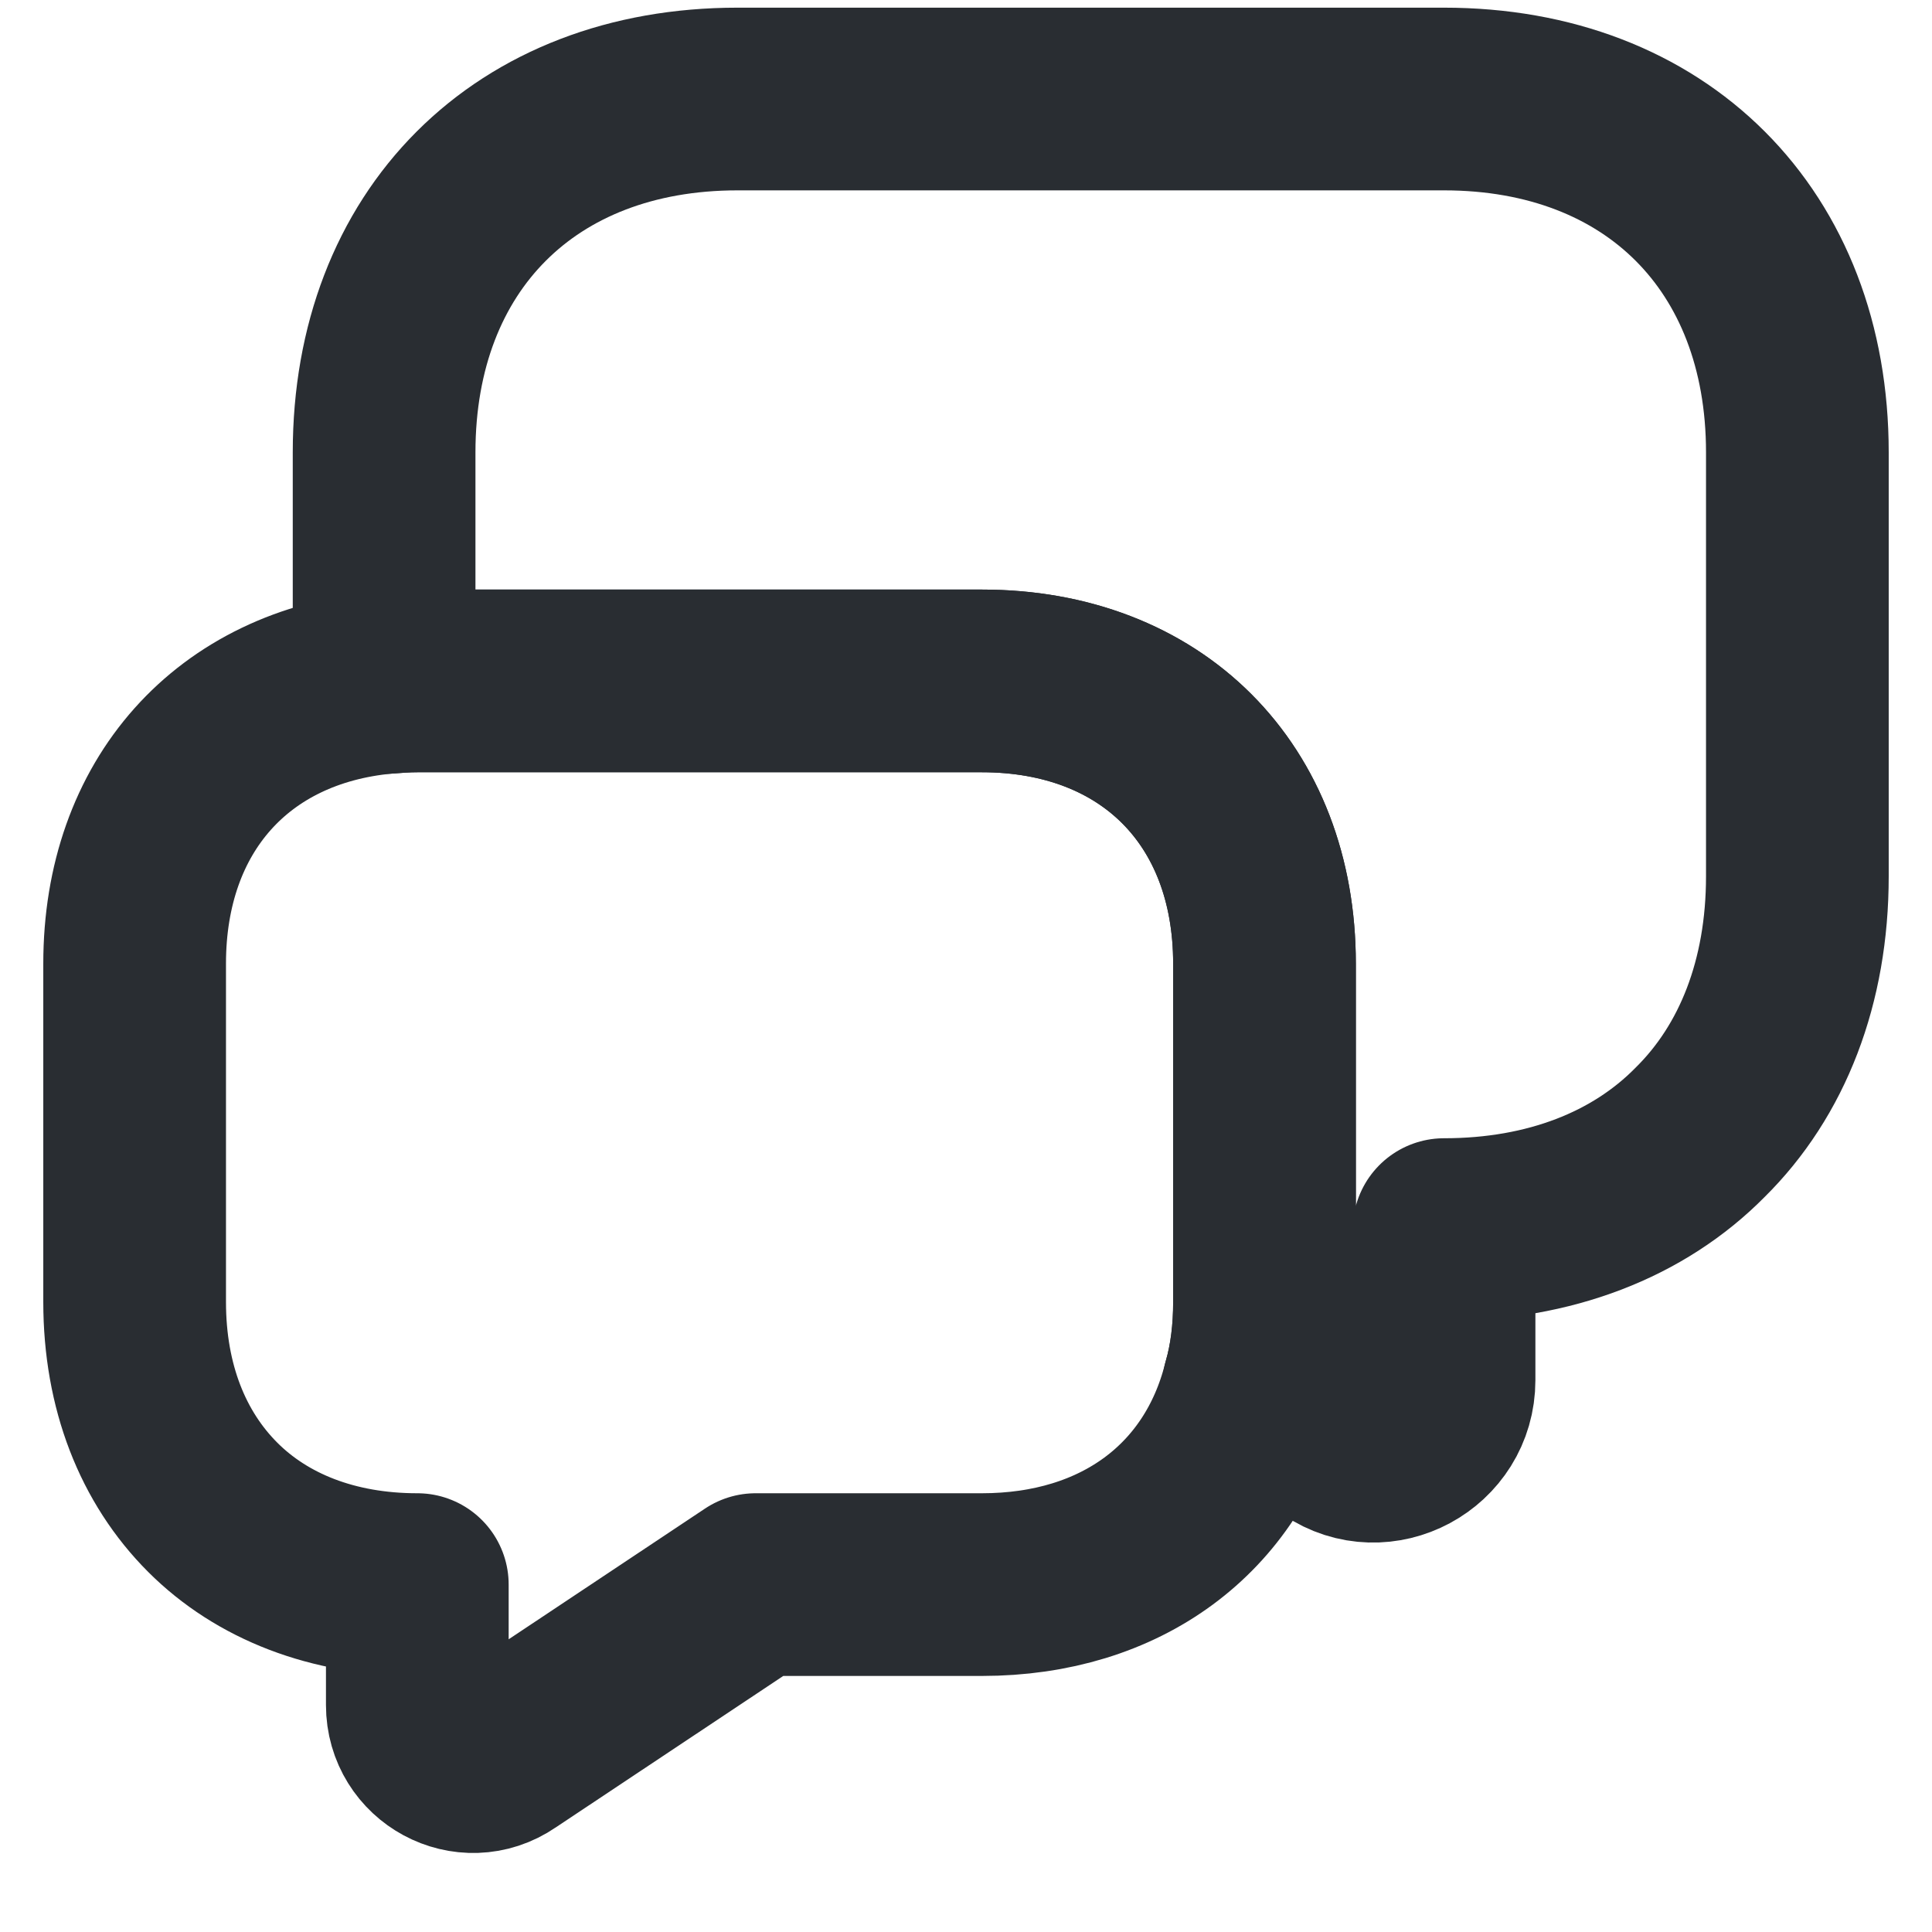<svg width="16" height="16" viewBox="0 0 16 16" fill="none" xmlns="http://www.w3.org/2000/svg">
<path d="M14.885 3.746V7.257C14.885 8.132 14.596 8.868 14.079 9.378C13.57 9.894 12.833 10.183 11.959 10.183V11.43C11.959 11.898 11.436 12.18 11.05 11.918L10.382 11.478C10.444 11.264 10.472 11.03 10.472 10.782V7.98C10.472 6.576 9.535 5.639 8.131 5.639H3.456C3.36 5.639 3.27 5.646 3.181 5.653V3.746C3.181 1.99 4.351 0.82 6.107 0.82H11.959C13.715 0.82 14.885 1.99 14.885 3.746Z" stroke="#292D32" stroke-width="1.513" stroke-miterlimit="10" stroke-linecap="round" stroke-linejoin="round"/>
<path d="M10.472 7.98V10.782C10.472 11.03 10.444 11.264 10.382 11.478C10.127 12.49 9.287 13.123 8.131 13.123H6.258L4.179 14.507C3.869 14.72 3.456 14.493 3.456 14.121V13.123C2.754 13.123 2.168 12.889 1.762 12.483C1.349 12.07 1.115 11.485 1.115 10.782V7.98C1.115 6.672 1.927 5.77 3.18 5.653C3.27 5.646 3.36 5.639 3.456 5.639H8.131C9.535 5.639 10.472 6.576 10.472 7.98Z" stroke="#292D32" stroke-width="1.513" stroke-miterlimit="10" stroke-linecap="round" stroke-linejoin="round"/>
</svg>
